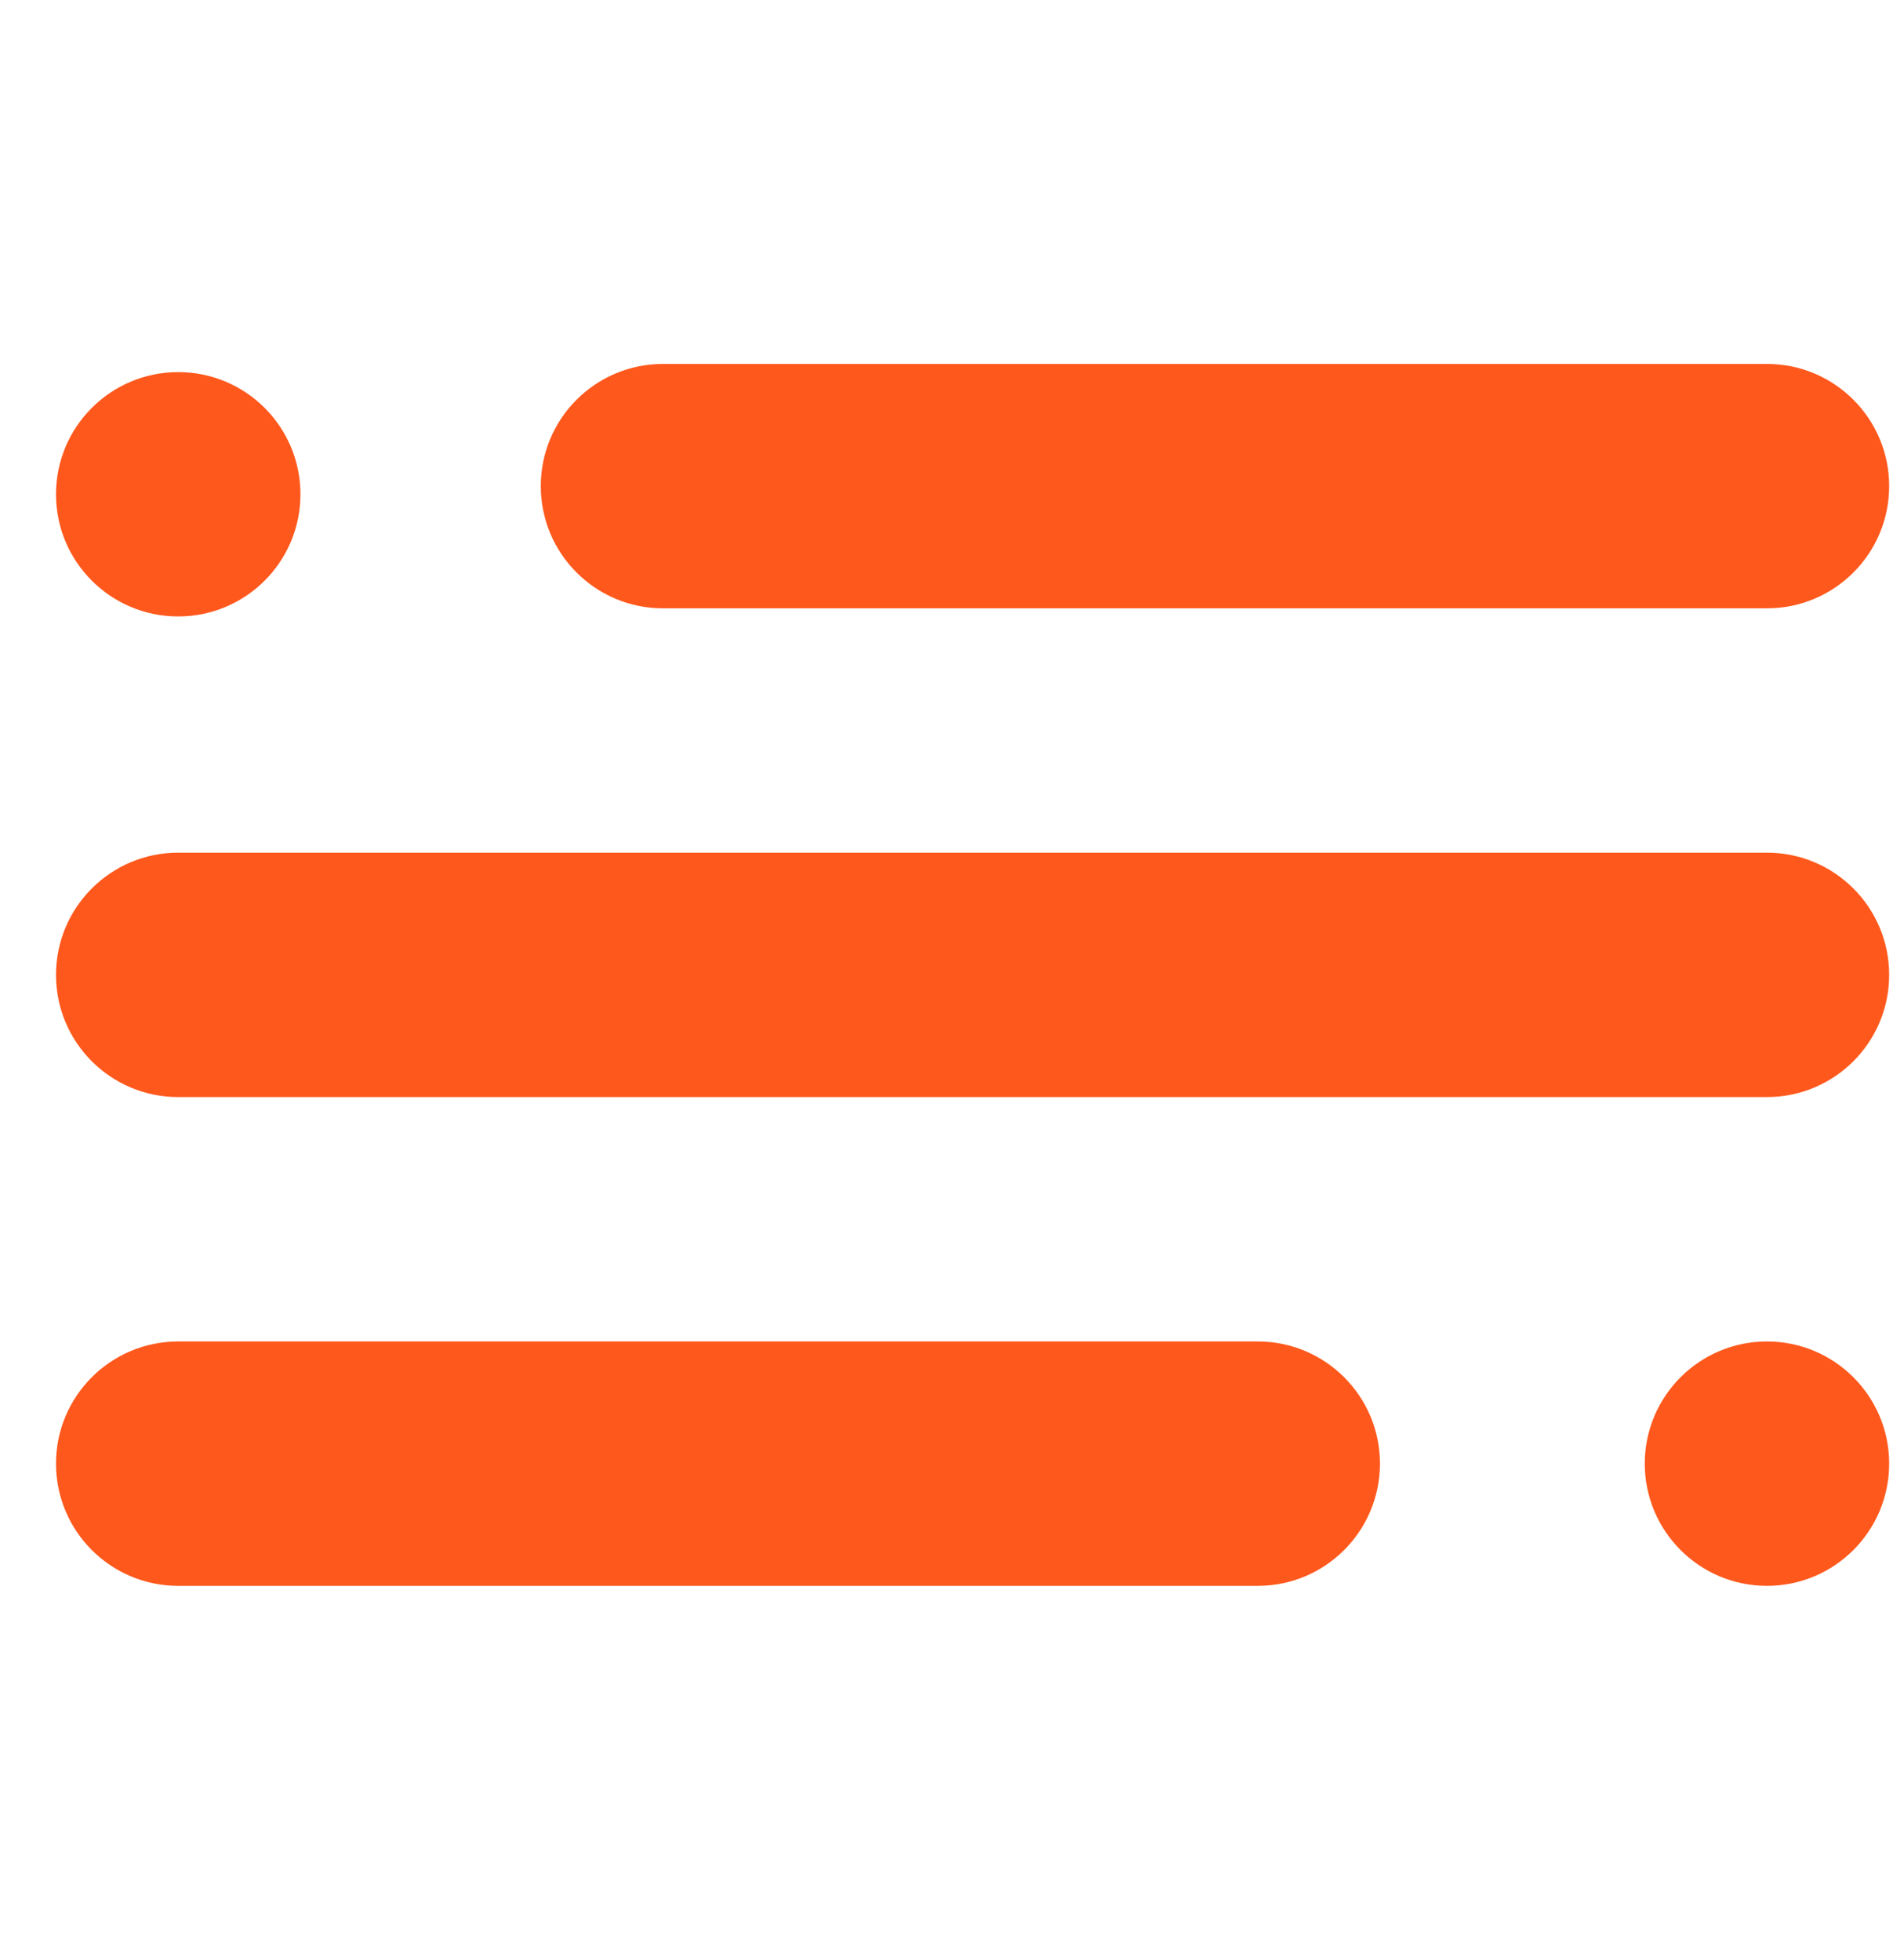 <svg width="34" height="35" viewBox="0 0 34 35" fill="none" xmlns="http://www.w3.org/2000/svg">
<path d="M31.553 6.5H11.839C10.634 6.5 9.657 7.477 9.657 8.682C9.657 9.888 10.634 10.865 11.839 10.865H31.553C32.758 10.865 33.735 9.888 33.735 8.682C33.735 7.477 32.758 6.5 31.553 6.5ZM22.46 23.959H3.182C1.977 23.959 1 24.936 1 26.141C1 27.346 1.977 28.324 3.182 28.324H22.46C23.665 28.324 24.642 27.346 24.642 26.141C24.642 24.936 23.665 23.959 22.46 23.959ZM31.553 15.229H3.182C1.977 15.229 1 16.206 1 17.412C1 18.617 1.977 19.594 3.182 19.594H31.553C32.758 19.594 33.735 18.617 33.735 17.412C33.735 16.206 32.758 15.229 31.553 15.229Z" fill="#FF581C"/>
<path d="M31.553 28.324C32.758 28.324 33.735 27.347 33.735 26.141C33.735 24.936 32.758 23.959 31.553 23.959C30.348 23.959 29.371 24.936 29.371 26.141C29.371 27.347 30.348 28.324 31.553 28.324Z" fill="#FF581C"/>
<path d="M3.182 11.01C4.388 11.01 5.365 10.033 5.365 8.828C5.365 7.623 4.388 6.646 3.182 6.646C1.977 6.646 1 7.623 1 8.828C1 10.033 1.977 11.01 3.182 11.01Z" fill="#FF581C"/>
</svg>
